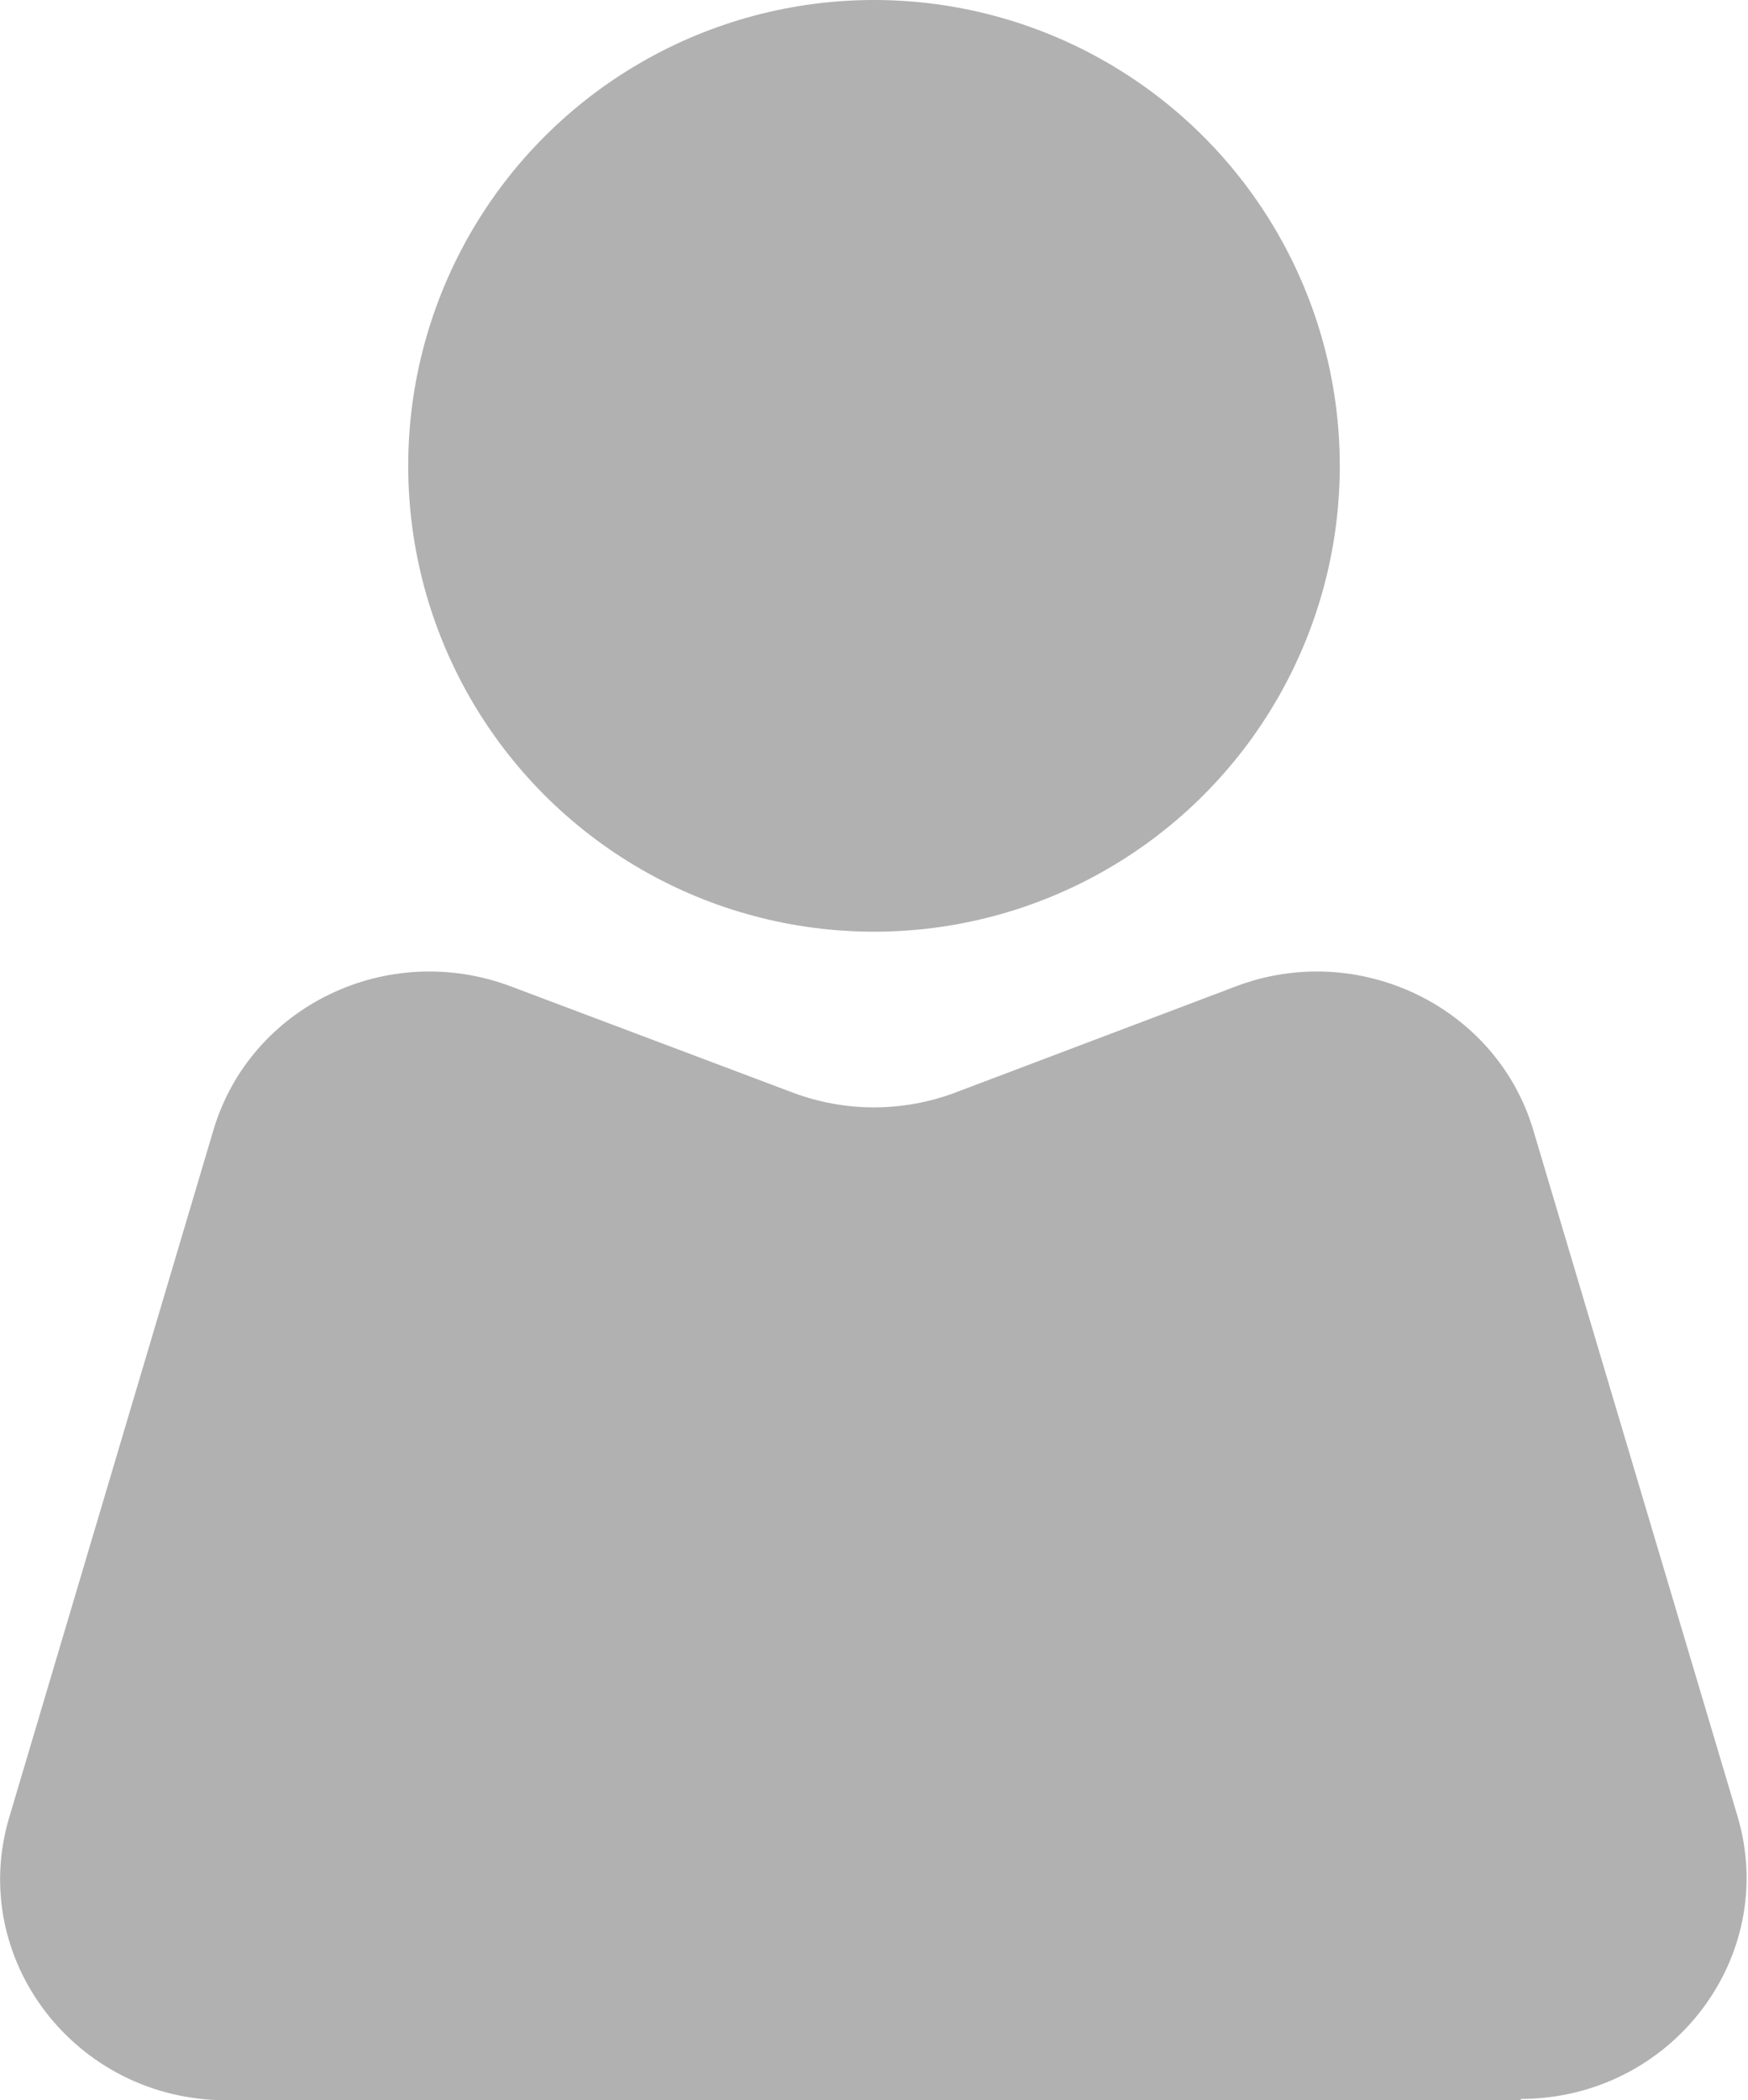 <?xml version="1.0" encoding="UTF-8"?>
<svg id="Capa_2" data-name="Capa 2" xmlns="http://www.w3.org/2000/svg" viewBox="0 0 13.36 16.05">
  <defs>
    <style>
      .cls-1 {
        fill: #b1b1b1;
        stroke-width: 0px;
      }
    </style>
  </defs>
  <g id="Capa_1-2" data-name="Capa 1">
    <g>
      <path class="cls-1" d="M11.63,16.05H1.73c-1.15,0-1.98-1.08-1.66-2.16l1.56-5.25c.28-.95,1.33-1.46,2.28-1.1l2.15.81c.4.15.84.15,1.24,0l2.14-.81c.94-.36,2,.15,2.28,1.1l1.56,5.24c.32,1.08-.51,2.16-1.66,2.16Z"/>
      <circle class="cls-1" cx="6.68" cy="3.56" r="3.56"/>
    </g>
  </g>
</svg>
